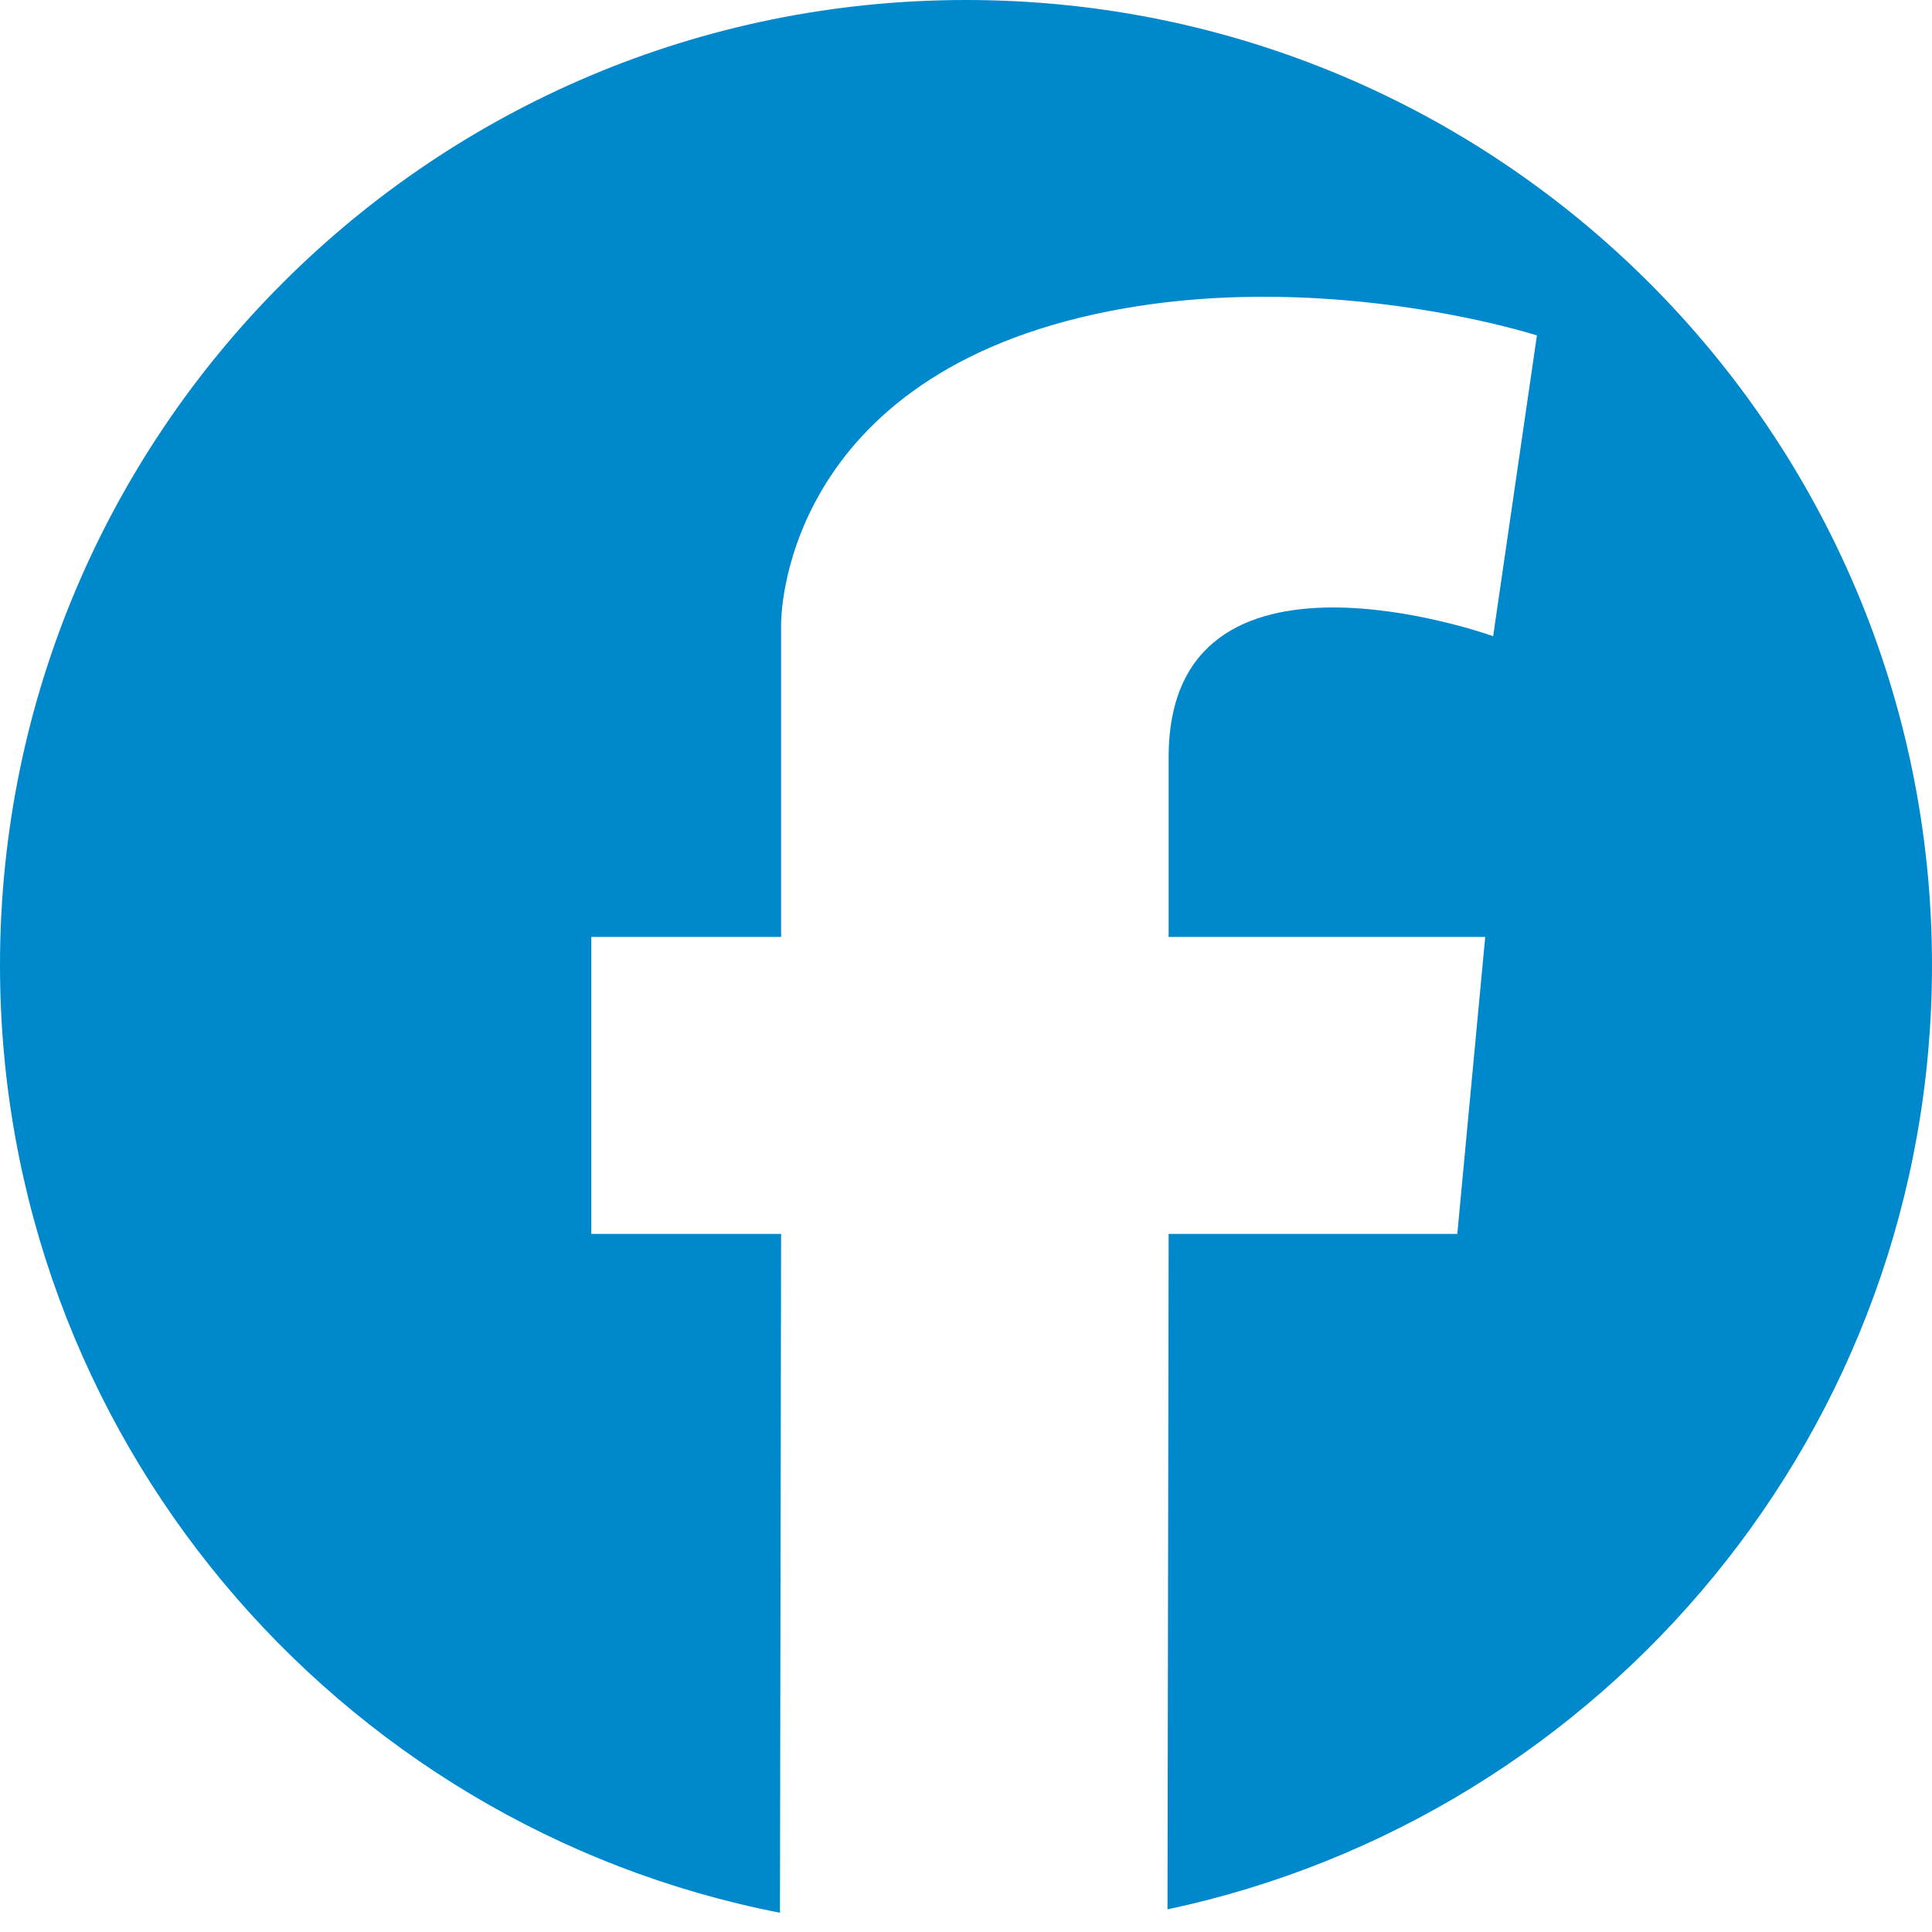<?xml version="1.0" encoding="utf-8"?>
<!-- Generator: Adobe Illustrator 17.1.0, SVG Export Plug-In . SVG Version: 6.00 Build 0)  -->
<!DOCTYPE svg PUBLIC "-//W3C//DTD SVG 1.1//EN" "http://www.w3.org/Graphics/SVG/1.1/DTD/svg11.dtd">
<svg version="1.1" id="Layer_1" xmlns="http://www.w3.org/2000/svg" xmlns:xlink="http://www.w3.org/1999/xlink" x="0px" y="0px"
	 viewBox="0 0 512 512" enable-background="new 0 0 512 512" xml:space="preserve">
<path fill="#0088CC" d="M256,0C114.6,0,0,114.5,0,255.8c0,124.4,88.9,228.1,206.7,251.1L207,327h-50.3v-78.7H207v-47.6v-35.2
	c0,0-1.1-63.9,83.4-82.3c59.3-12.9,117,5.7,116.9,5.7l-11.6,79.7c0,0-86-31-86,32.1v47.6h83.9l-7.4,78.7h-76.5l-0.3,179
	C425.2,481.4,512,378.8,512,255.8C512,114.5,397.4,0,256,0z"/>
</svg>
